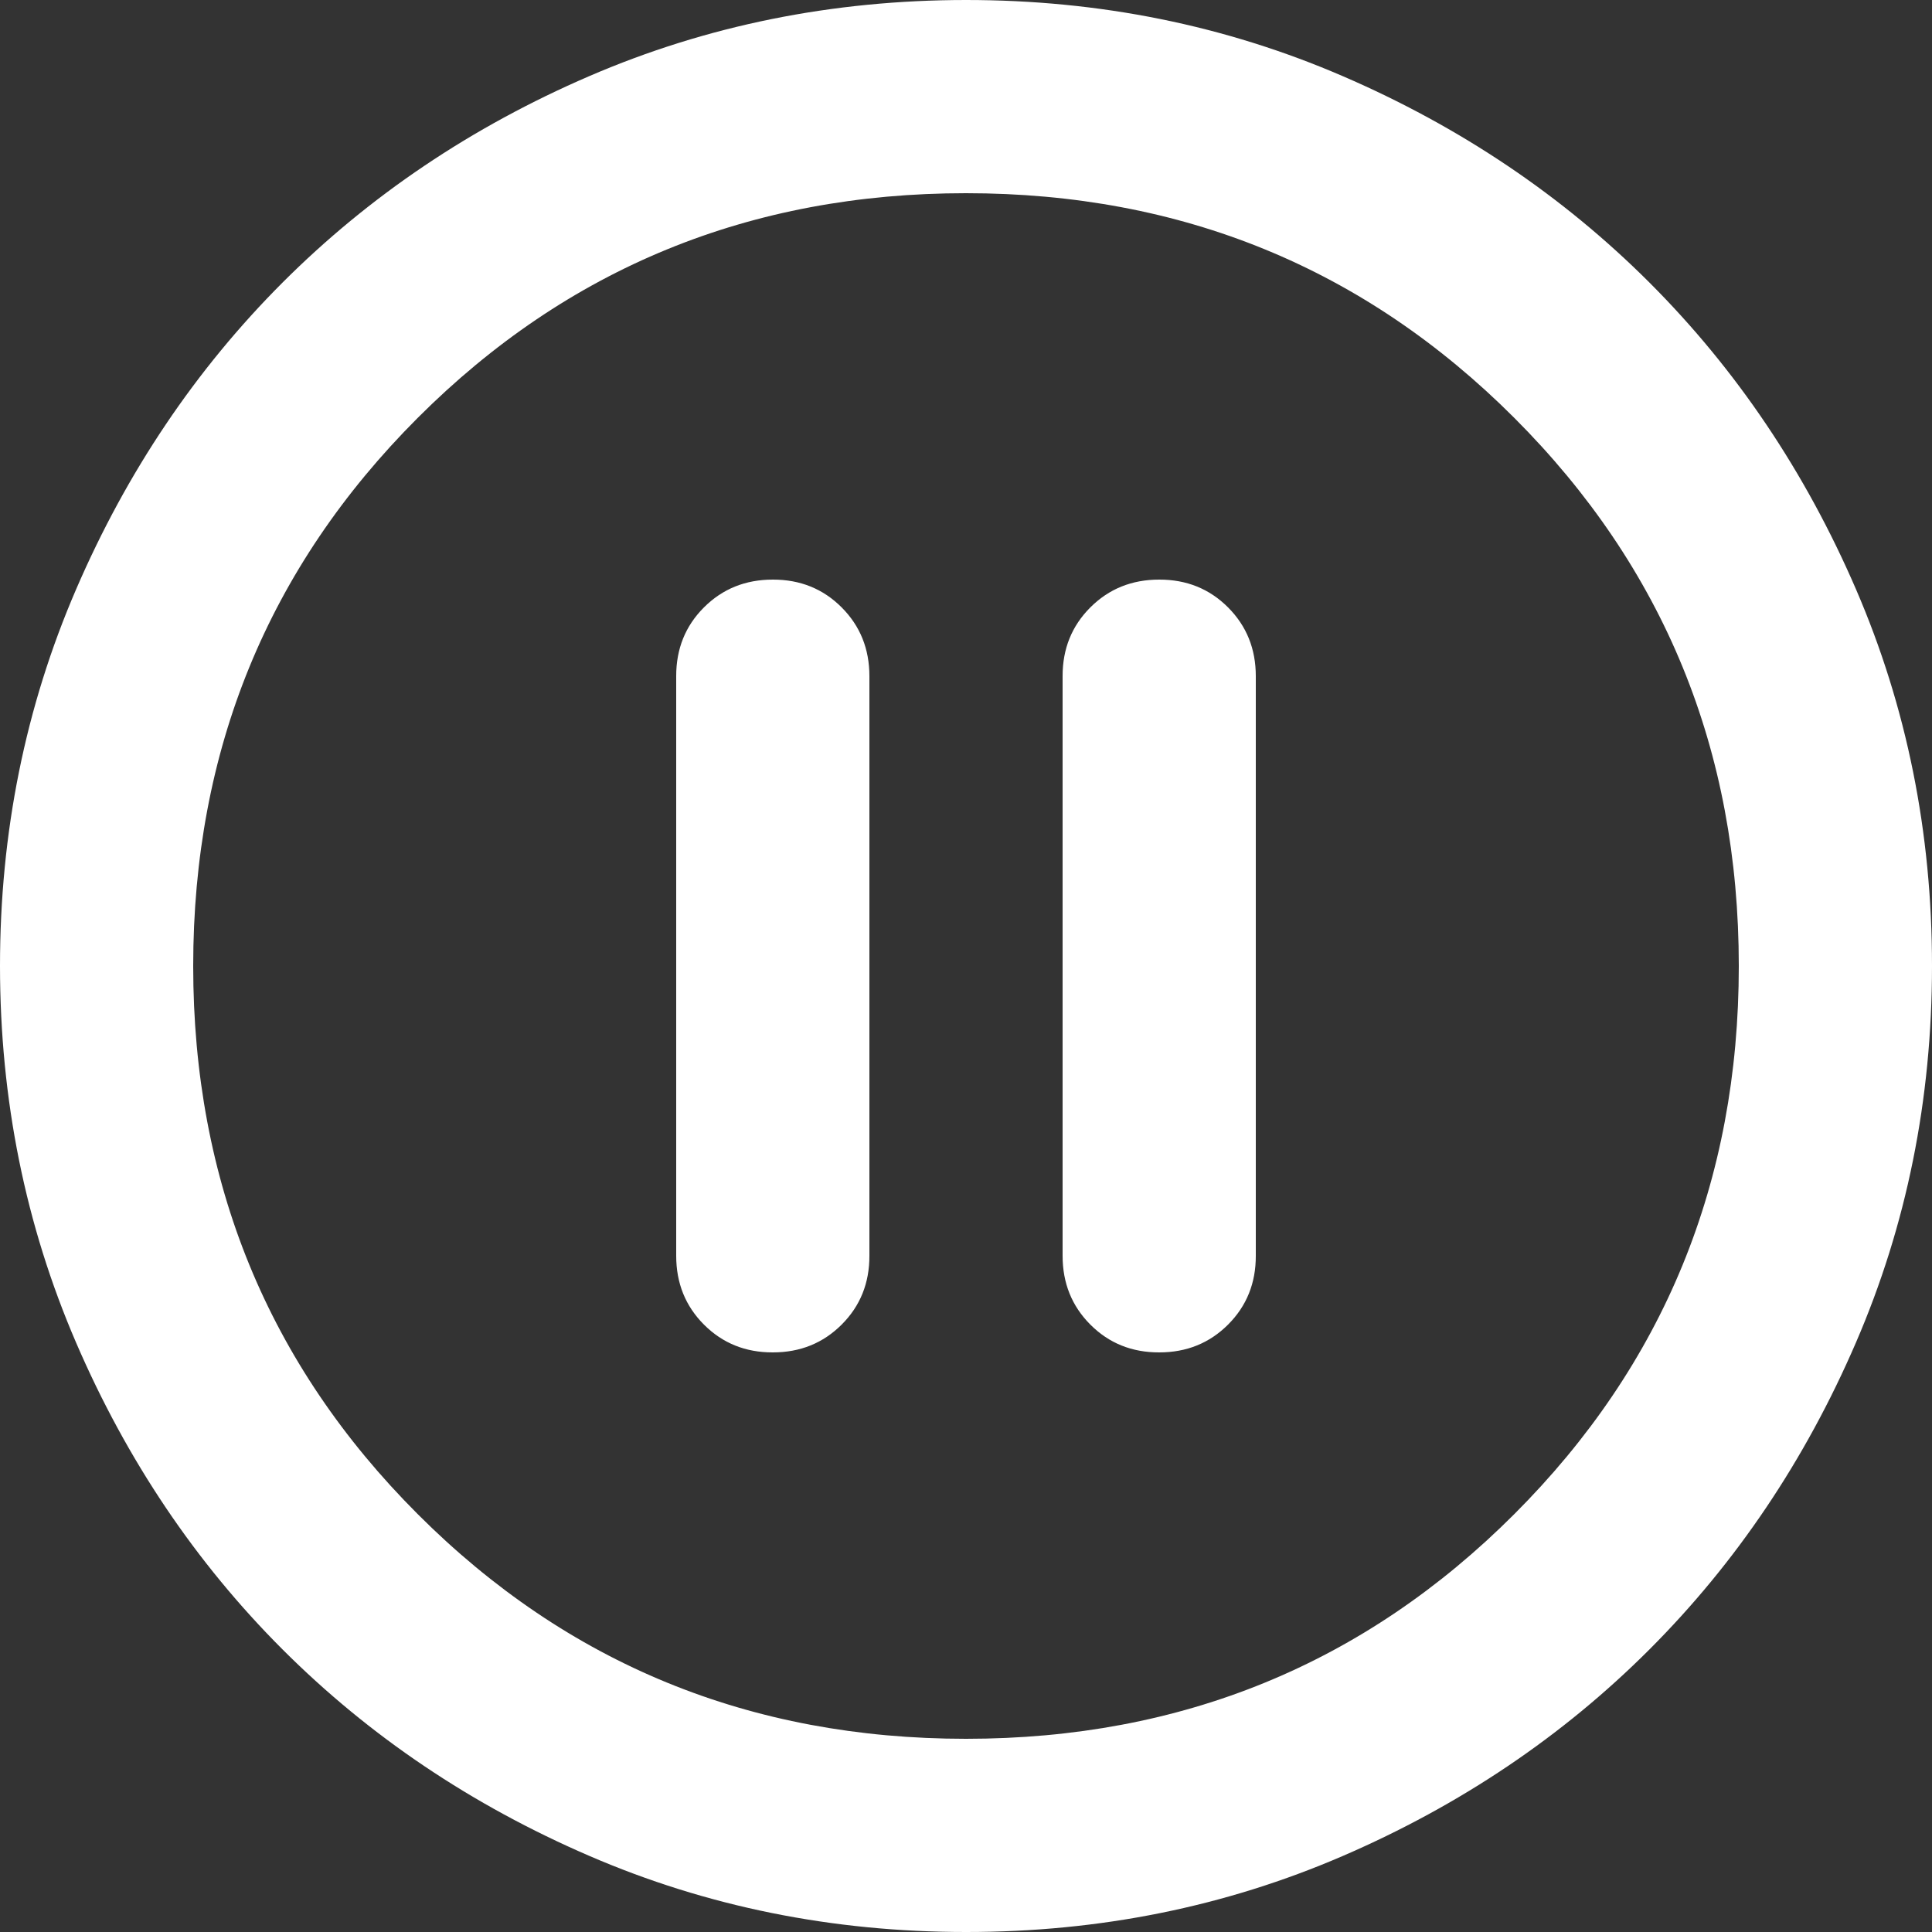 <svg width="64" height="64" viewBox="0 0 64 64" fill="none" xmlns="http://www.w3.org/2000/svg">
<rect x="0" y="0" width="64" height="64" fill="#333333" stroke="none"/>
<path id="Vector" d="M25.6 44.8C26.507 44.8 27.267 44.493 27.882 43.878C28.496 43.264 28.802 42.505 28.8 41.6V22.4C28.8 21.493 28.493 20.733 27.878 20.118C27.264 19.504 26.505 19.198 25.6 19.2C24.693 19.2 23.933 19.507 23.318 20.122C22.704 20.736 22.398 21.495 22.4 22.4V41.6C22.4 42.507 22.707 43.267 23.322 43.882C23.936 44.496 24.695 44.802 25.6 44.8ZM38.4 44.8C39.307 44.8 40.067 44.493 40.682 43.878C41.296 43.264 41.602 42.505 41.6 41.6V22.4C41.6 21.493 41.293 20.733 40.678 20.118C40.064 19.504 39.304 19.198 38.4 19.2C37.493 19.2 36.733 19.507 36.118 20.122C35.504 20.736 35.198 21.495 35.2 22.4V41.6C35.2 42.507 35.507 43.267 36.122 43.882C36.736 44.496 37.495 44.802 38.4 44.8ZM32 64C27.573 64 23.413 63.16 19.52 61.478C15.627 59.797 12.24 57.518 9.36 54.64C6.48 51.76 4.201 48.373 2.522 44.48C0.843 40.587 0.002 36.427 0 32C0 27.573 0.841 23.413 2.522 19.52C4.203 15.627 6.482 12.24 9.36 9.36C12.24 6.48 15.627 4.201 19.52 2.522C23.413 0.843 27.573 0.002 32 0C36.427 0 40.587 0.841 44.48 2.522C48.373 4.203 51.76 6.482 54.64 9.36C57.52 12.24 59.8 15.627 61.482 19.52C63.163 23.413 64.002 27.573 64 32C64 36.427 63.16 40.587 61.478 44.48C59.797 48.373 57.518 51.76 54.64 54.64C51.76 57.52 48.373 59.8 44.48 61.482C40.587 63.163 36.427 64.002 32 64ZM32 57.6C39.147 57.6 45.2 55.12 50.16 50.16C55.12 45.2 57.6 39.147 57.6 32C57.6 24.853 55.12 18.8 50.16 13.84C45.2 8.88 39.147 6.4 32 6.4C24.853 6.4 18.8 8.88 13.84 13.84C8.88 18.8 6.4 24.853 6.4 32C6.4 39.147 8.88 45.2 13.84 50.16C18.8 55.12 24.853 57.6 32 57.6Z" fill="white"/>
</svg>
